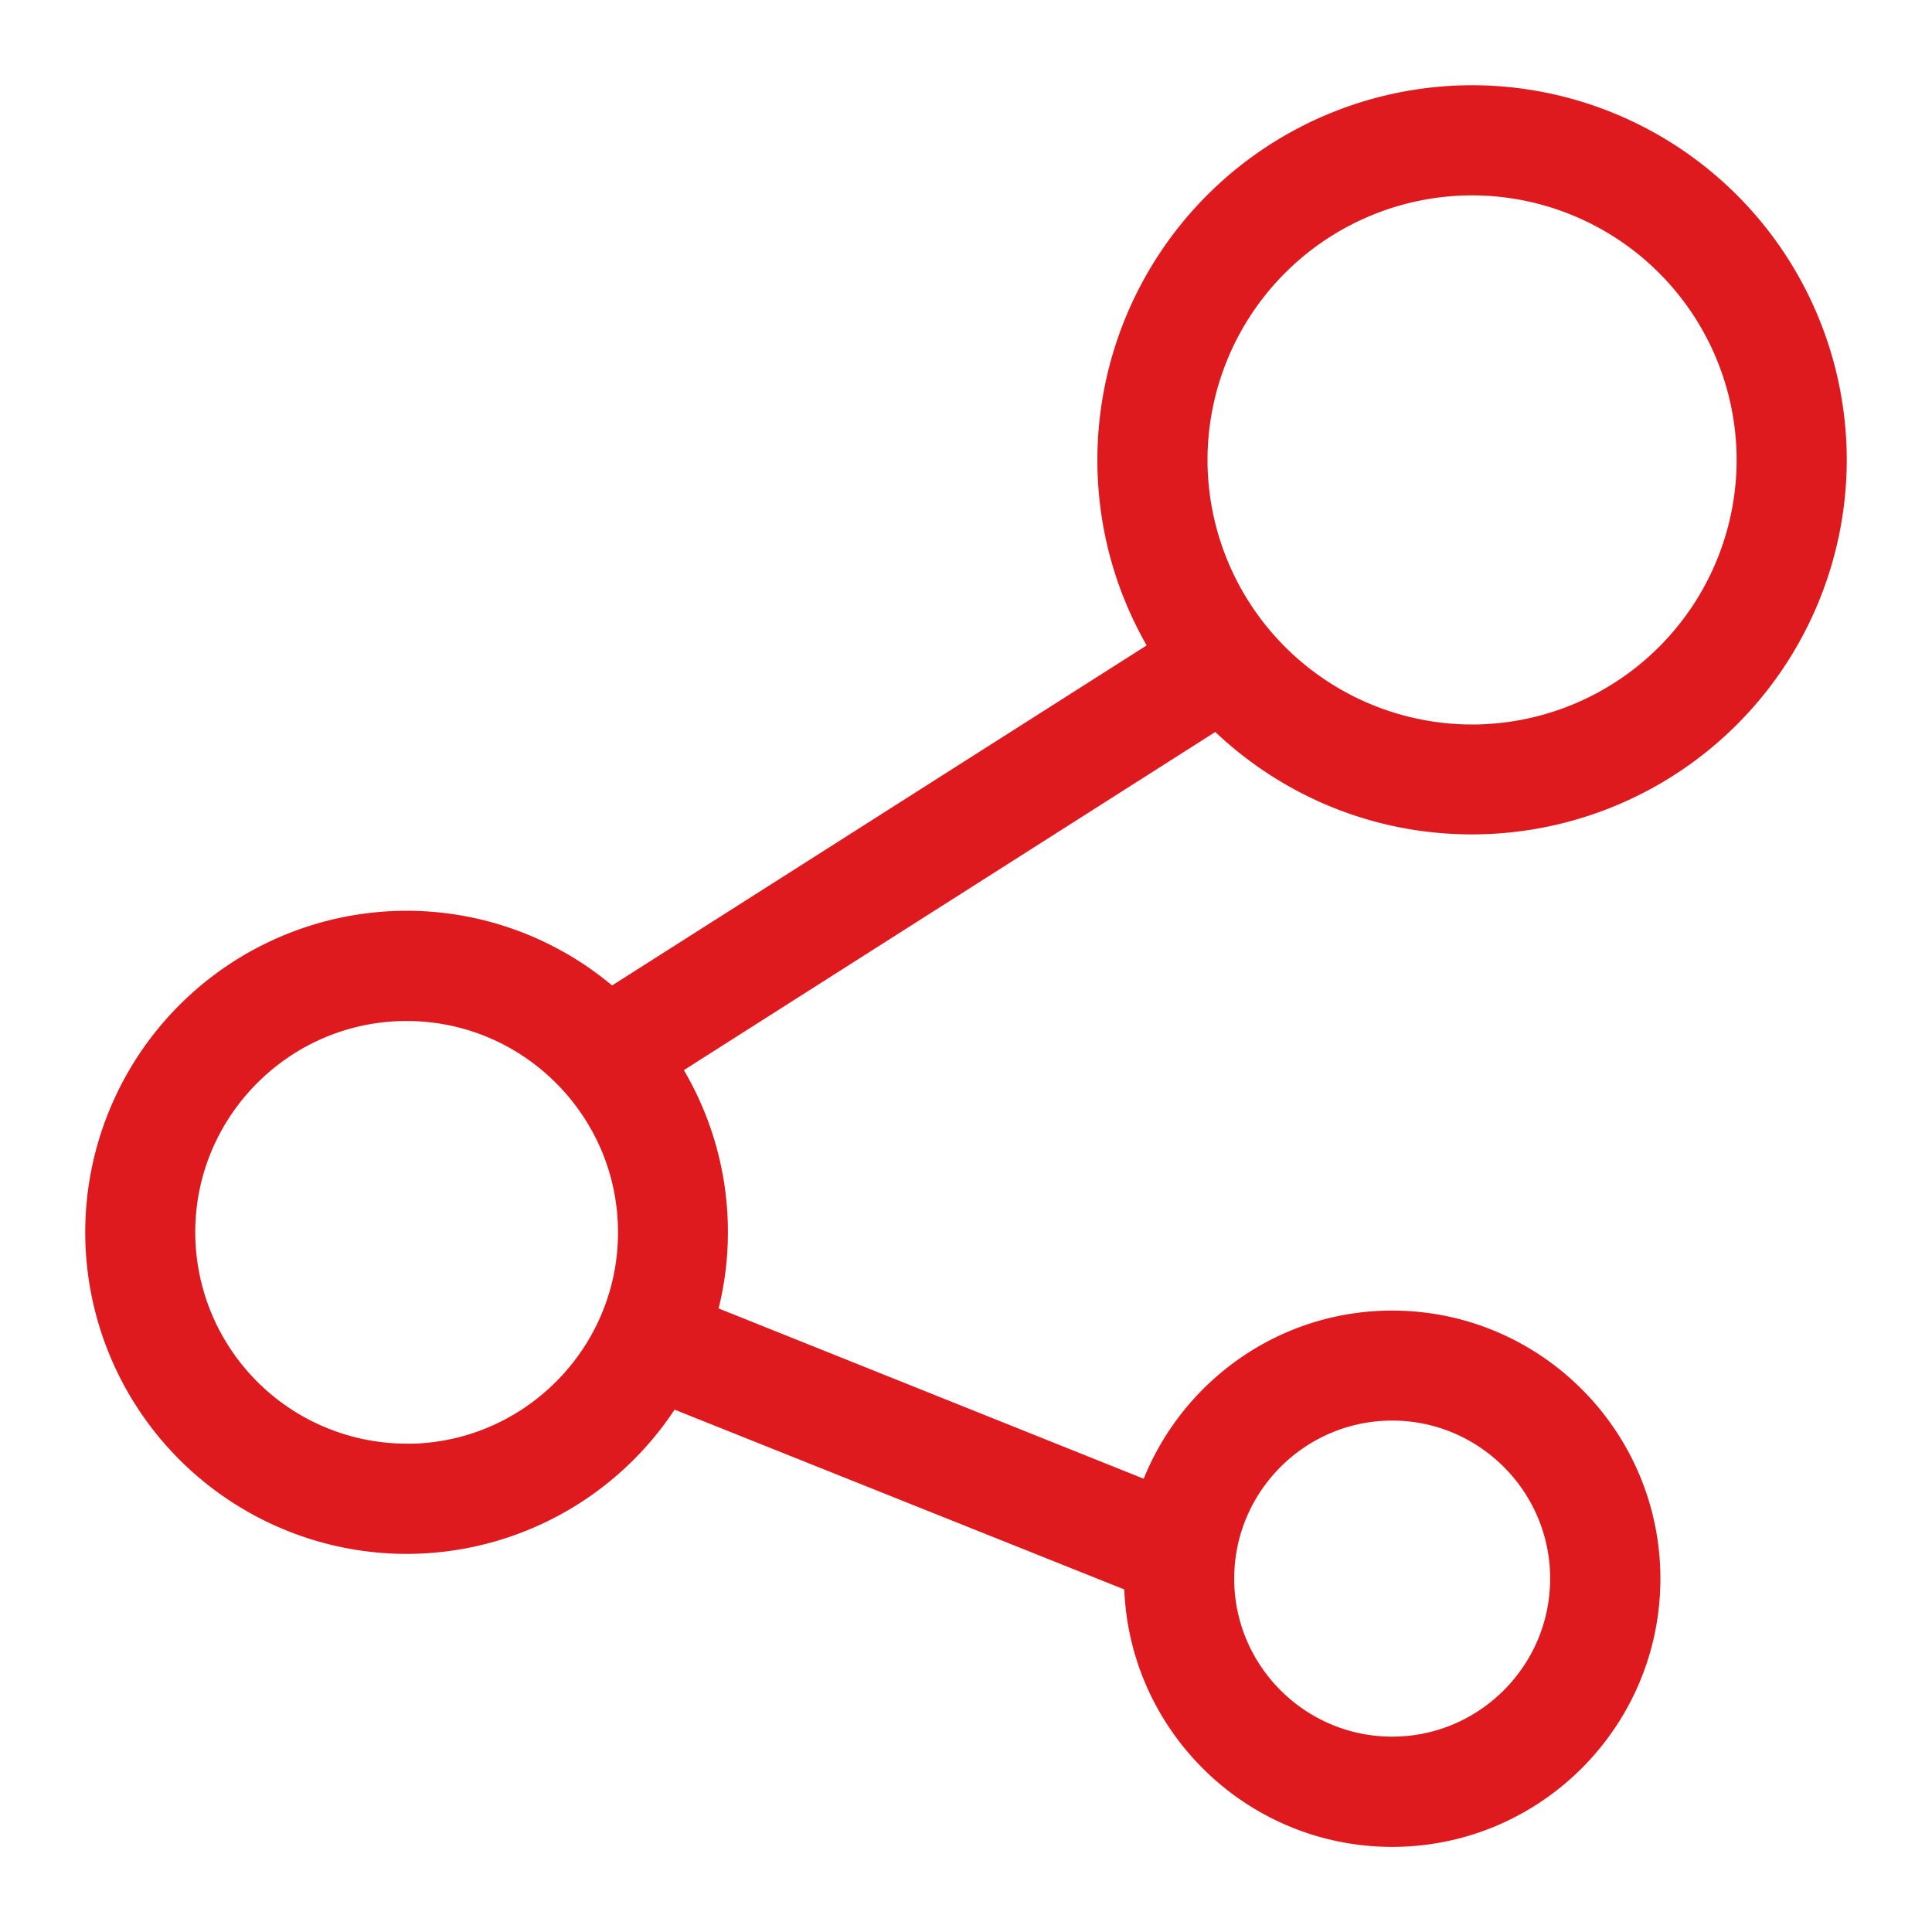 <svg xmlns="http://www.w3.org/2000/svg" width="17" height="17" viewBox="0 0 17 17">
    <path fill="none" fill-rule="nonzero" stroke="#df1a1e" stroke-width=".5" d="M12.953 1a3.05 3.05 0 0 0-3.047 3.047c0 .633.195 1.222.527 1.71L5.36 8.984a2.568 2.568 0 0 0-1.782-.72A2.581 2.581 0 0 0 1 10.845a2.581 2.581 0 0 0 2.578 2.578 2.58 2.58 0 0 0 2.254-1.33l4.312 1.724-.003.075c0 1.163.946 2.109 2.109 2.109s2.11-.946 2.11-2.11c0-1.163-.947-2.109-2.11-2.109-.972 0-1.791.663-2.034 1.56L6.02 11.661a2.56 2.56 0 0 0-.35-2.32l5.059-3.219c.556.596 1.346.97 2.223.97A3.05 3.05 0 0 0 16 4.048 3.05 3.05 0 0 0 12.953 1zm-.703 11.25c.904 0 1.64.736 1.64 1.64 0 .905-.736 1.641-1.64 1.641-.904 0-1.64-.736-1.64-1.64 0-.905.736-1.641 1.64-1.641zm-8.672.703a2.112 2.112 0 0 1-2.11-2.11c0-1.162.947-2.109 2.11-2.109 1.163 0 2.11.947 2.11 2.11 0 1.163-.947 2.11-2.11 2.11zm9.375-6.328a2.581 2.581 0 0 1-2.578-2.578 2.581 2.581 0 0 1 2.578-2.578 2.581 2.581 0 0 1 2.578 2.578 2.581 2.581 0 0 1-2.578 2.578z"/>
</svg>
